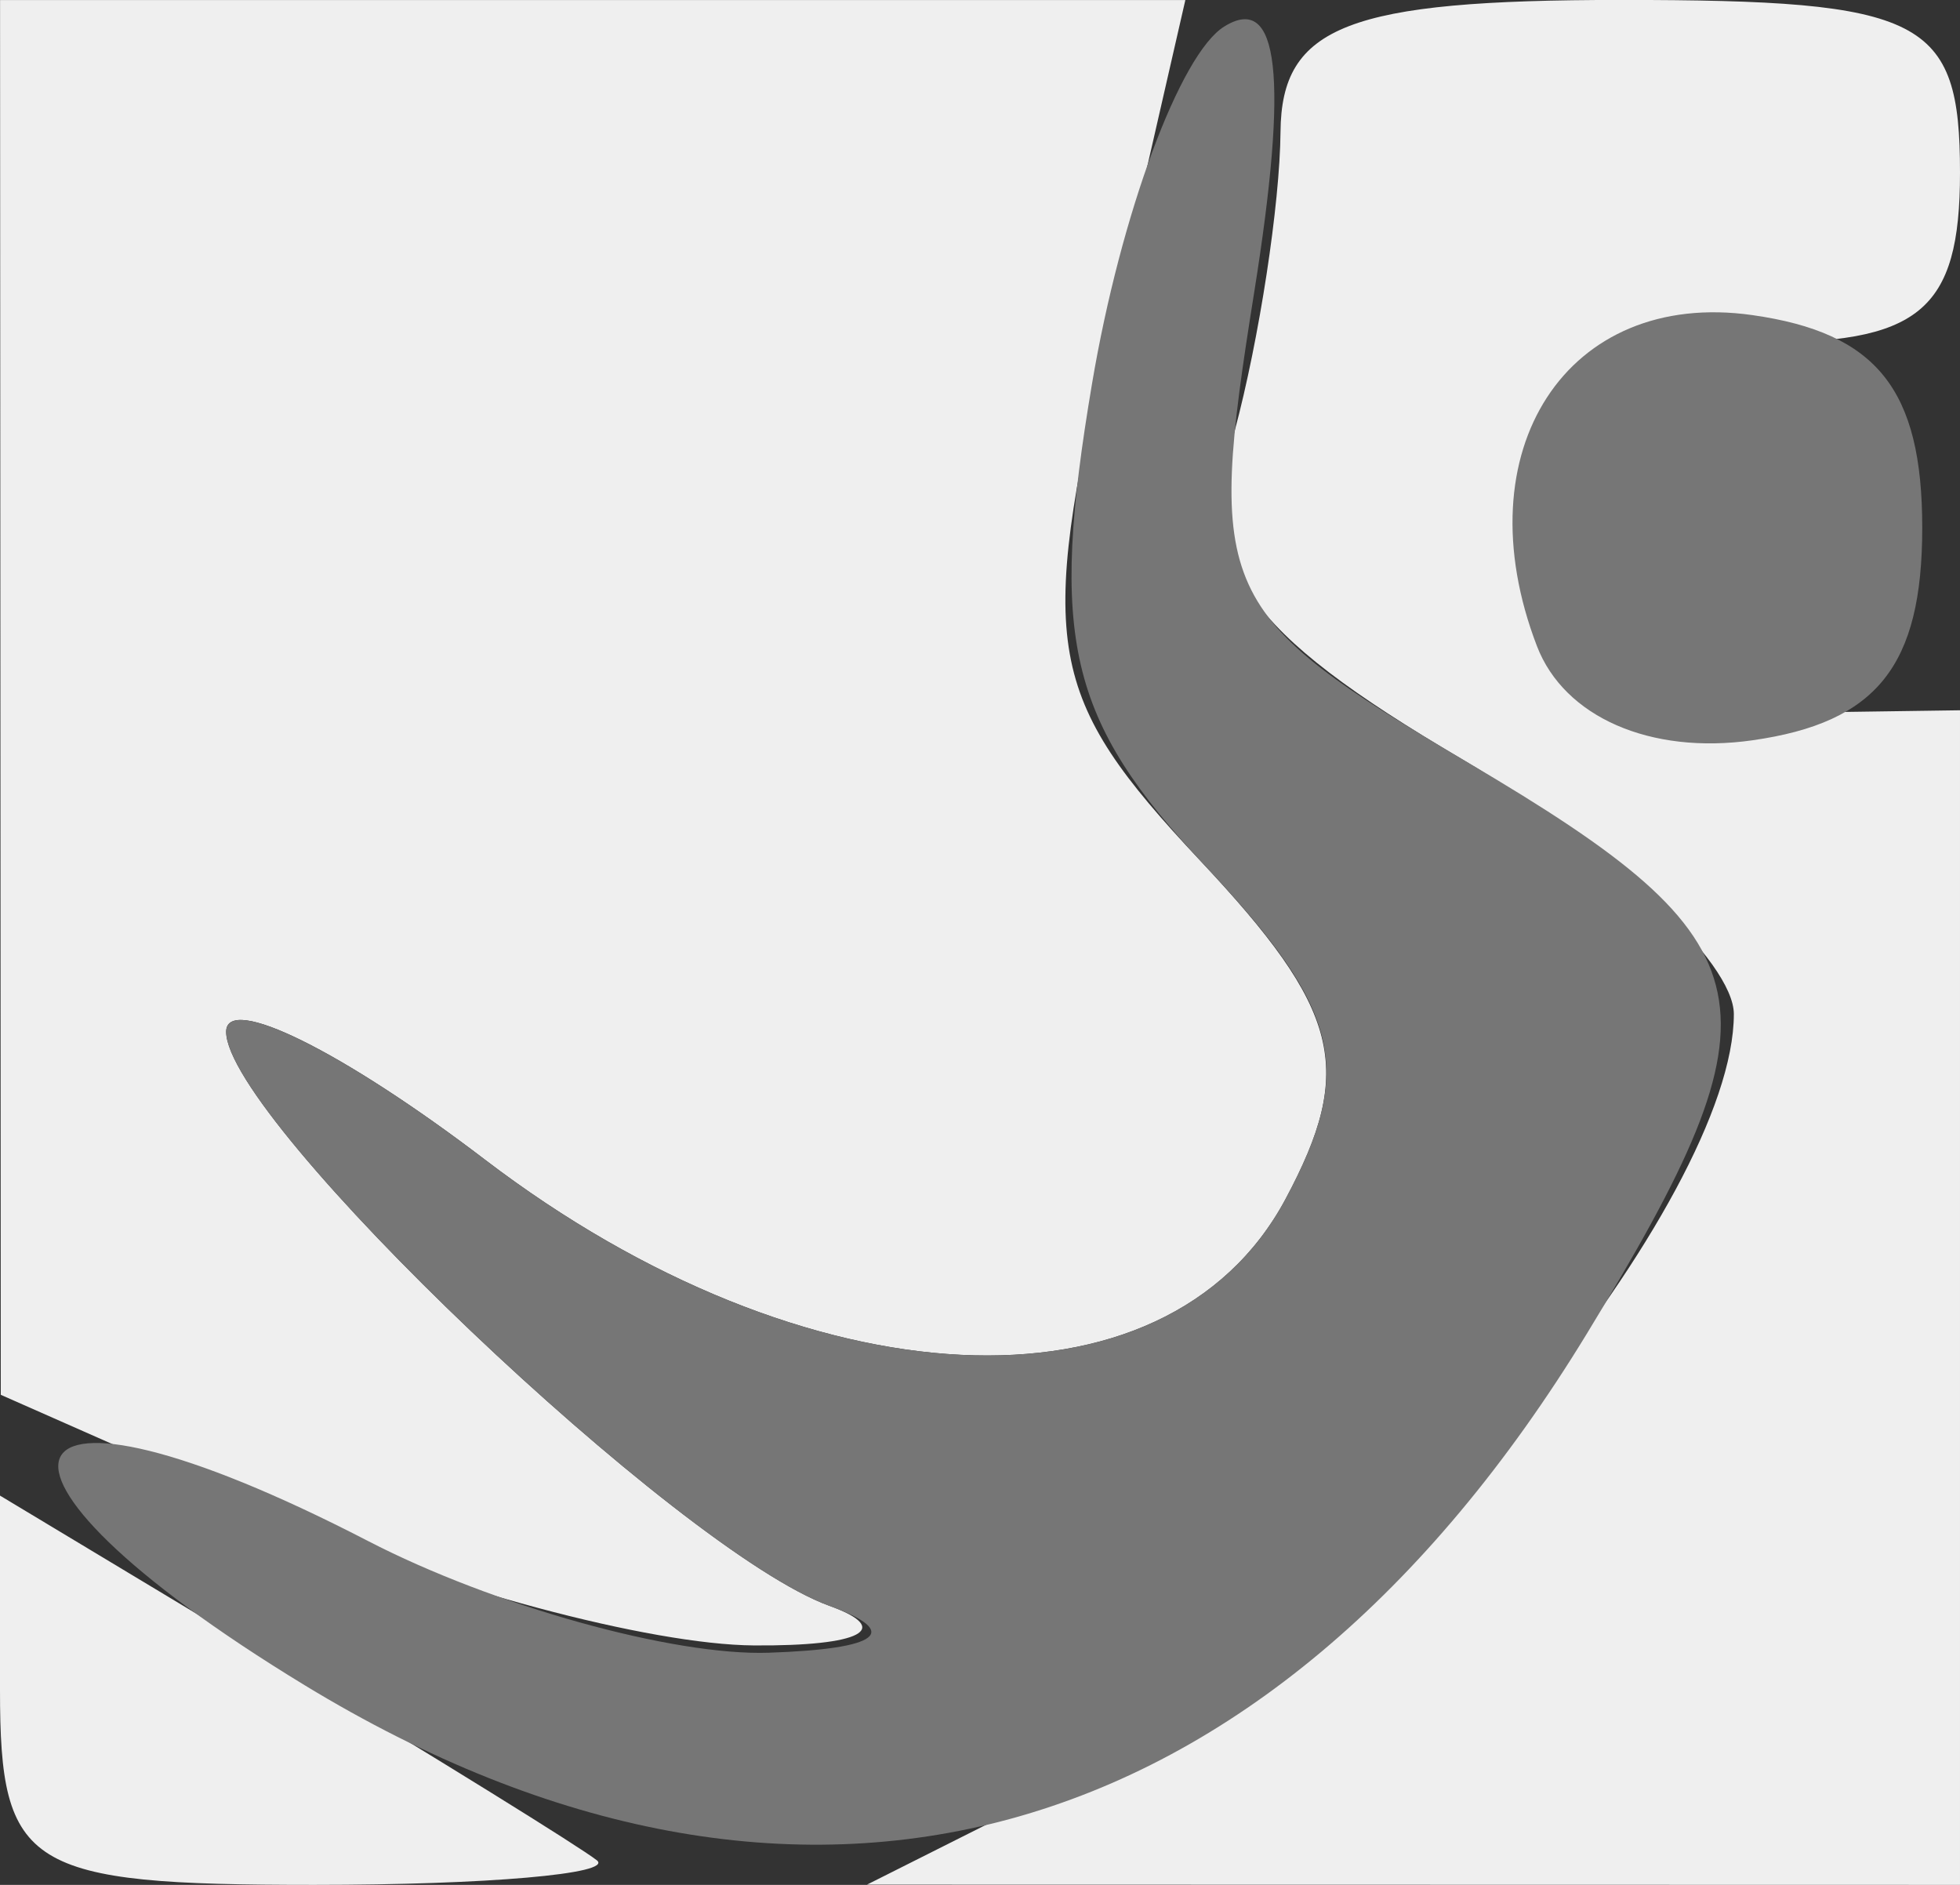 <?xml version="1.0" encoding="UTF-8" standalone="no"?>
<!-- Created with Inkscape (http://www.inkscape.org/) -->

<svg
   xmlns:dc="http://purl.org/dc/elements/1.1/"
   xmlns:cc="http://creativecommons.org/ns#"
   xmlns:rdf="http://www.w3.org/1999/02/22-rdf-syntax-ns#"
   xmlns:svg="http://www.w3.org/2000/svg"
   xmlns="http://www.w3.org/2000/svg"
   xmlns:sodipodi="http://sodipodi.sourceforge.net/DTD/sodipodi-0.dtd"
   xmlns:inkscape="http://www.inkscape.org/namespaces/inkscape"
   id="svg4136"
   version="1.1"
   inkscape:version="0.91 r13725"
   width="32.5"
   height="31.25"
   viewBox="0 0 32.5 31.25"
   sodipodi:docname="adventure.svg">
  <rect x="0" y="0" width="32.5" height="31.25" fill="#333333" stroke="none"/>
  <defs
     id="defs4140" />
  <sodipodi:namedview
     pagecolor="#ffffff"
     bordercolor="#666666"
     borderopacity="1"
     objecttolerance="10"
     gridtolerance="10"
     guidetolerance="10"
     inkscape:pageopacity="0"
     inkscape:pageshadow="2"
     inkscape:window-width="1858"
     inkscape:window-height="1058"
     id="namedview4138"
     showgrid="false"
     fit-margin-top="0"
     fit-margin-left="0"
     fit-margin-right="0"
     fit-margin-bottom="0"
     inkscape:zoom="3.6791667"
     inkscape:cx="15.805674"
     inkscape:cy="-35.606"
     inkscape:window-x="54"
     inkscape:window-y="-8"
     inkscape:window-maximized="1"
     inkscape:current-layer="svg4136" />
  <g
     id="g4932"
     transform="translate(4.834,4.924)">
    <path
       style="fill:#efefef"
       d="m -4.834,23.099 0,-3.227 4.688,2.819 c 2.578,1.55 4.922,3.003 5.208,3.227 0.286,0.224 -1.823,0.408 -4.688,0.408 -4.766,0 -5.208,-0.274 -5.208,-3.227 z M 13.891,24.136 c 4.276,-2.148 10.025,-9.171 10.025,-12.247 0,-0.862 -2.03,-2.764 -4.511,-4.228 -3.628,-2.14 -4.365,-3.205 -3.767,-5.436 0.409,-1.526 0.751,-3.759 0.761,-4.962 0.014,-1.757 1.125,-2.188 5.642,-2.188 5.029,0 5.625,0.303 5.625,2.862 0,2.301 -0.674,2.852 -3.438,2.812 -2.846,-0.041 -3.438,0.488 -3.438,3.076 0,2.588 0.591,3.117 3.438,3.076 l 3.438,-0.049 0,9.737 0,9.737 -9.062,-0.002 -9.062,-0.002 4.35,-2.186 z m -14.031,-3.868 -4.681,-2.067 -0.006,-11.562 -0.006,-11.562 9.827,0 9.827,0 -1.289,5.631 c -1.165,5.093 -1.019,5.918 1.531,8.632 2.332,2.482 2.577,3.453 1.418,5.619 C 14.5,18.655 8.527,18.36 3.207,14.302 0.847,12.502 -1.084,11.548 -1.084,12.182 c 0,1.465 7.514,8.615 10,9.516 1.069,0.388 0.532,0.671 -1.25,0.658 -1.719,-0.012 -5.232,-0.952 -7.806,-2.089 z"
       id="path4936"
       inkscape:connector-curvature="0" />
    <path
       style="fill:#767676"
       d="M 0.218,23.016 C -5.795,19.356 -4.941,17.414 1.269,20.625 c 2.075,1.073 5.066,1.907 6.647,1.852 1.842,-0.063 2.201,-0.343 1,-0.778 -2.486,-0.901 -10,-8.052 -10,-9.516 0,-0.634 1.931,0.32 4.292,2.12 5.32,4.057 11.293,4.352 13.272,0.655 1.155,-2.158 0.921,-3.129 -1.332,-5.528 -2.275,-2.421 -2.589,-3.764 -1.873,-8.001 0.473,-2.8 1.459,-5.461 2.192,-5.914 0.909,-0.562 1.066,0.836 0.497,4.399 -0.798,4.992 -0.641,5.336 3.56,7.815 5.068,2.99 5.277,4.008 1.95,9.466 C 16.18,25.871 8.407,28 0.218,23.016 Z M 20.651,5.788 c -1.245,-3.243 0.5,-5.924 3.571,-5.488 2.066,0.293 2.818,1.234 2.818,3.525 0,2.291 -0.752,3.232 -2.818,3.525 -1.69,0.24 -3.119,-0.385 -3.571,-1.562 z"
       id="path4934"
       inkscape:connector-curvature="0" />
  </g>
</svg>
